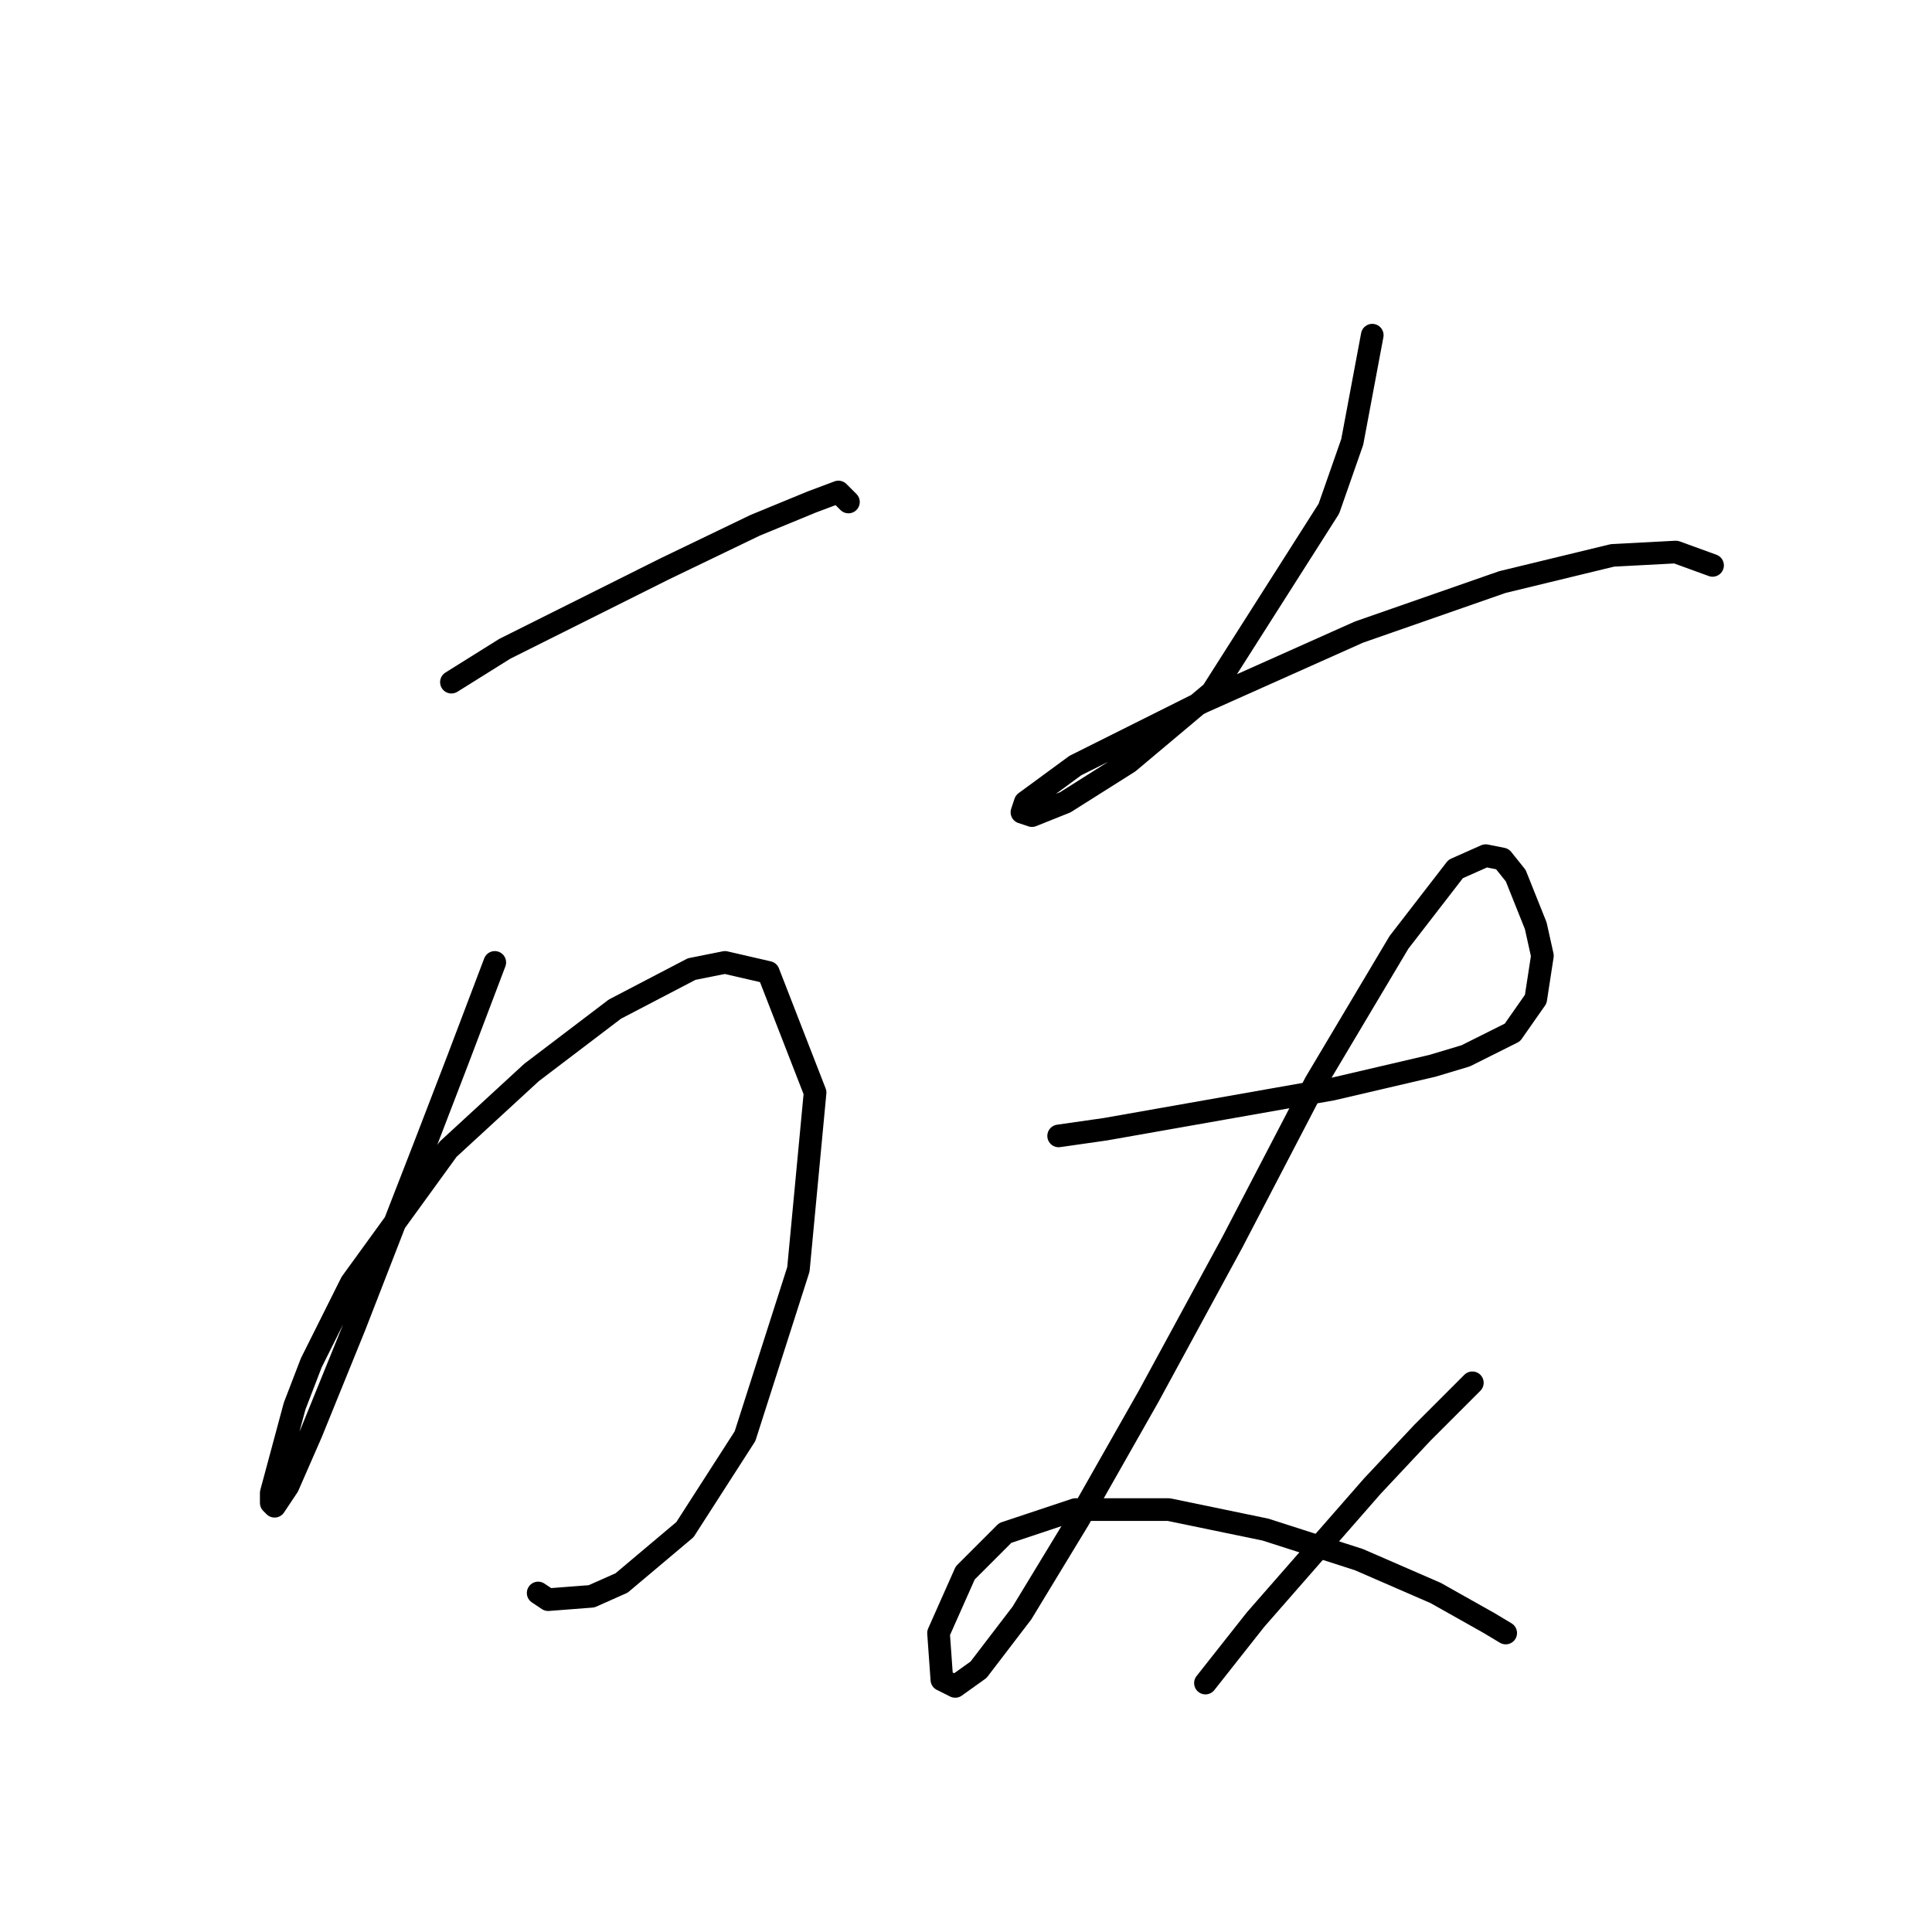 <?xml version="1.0" standalone="no"?>
    <svg width="256" height="256" xmlns="http://www.w3.org/2000/svg" version="1.1">
    <polyline stroke="black" stroke-width="3" stroke-linecap="round" fill="transparent" stroke-linejoin="round" points="59.815 90.39 66.888 85.969 73.962 82.432 88.109 75.359 100.045 69.612 107.56 66.517 111.097 65.191 111.981 66.075 112.423 66.517 112.423 66.517 " />
        <polyline stroke="black" stroke-width="3" stroke-linecap="round" fill="transparent" stroke-linejoin="round" points="65.562 127.525 60.699 140.346 56.278 151.84 46.995 175.712 41.247 189.859 38.153 196.933 36.385 199.585 35.942 199.143 35.942 197.817 39.037 186.323 41.247 180.575 46.552 169.965 59.373 152.282 70.425 142.114 81.477 133.714 91.645 128.409 96.066 127.525 101.813 128.851 108.003 144.766 105.792 168.197 98.719 190.301 90.761 202.68 82.362 209.753 78.383 211.521 72.636 211.964 71.309 211.079 71.309 211.079 " />
        <polyline stroke="black" stroke-width="3" stroke-linecap="round" fill="transparent" stroke-linejoin="round" points="181.831 44.413 179.178 58.56 176.084 67.401 160.611 91.716 149.559 101 141.159 106.305 136.738 108.073 135.412 107.631 135.854 106.305 142.485 101.442 159.285 93.042 180.063 83.758 199.072 77.127 213.661 73.591 222.061 73.148 226.924 74.917 226.924 74.917 " />
        <polyline stroke="black" stroke-width="3" stroke-linecap="round" fill="transparent" stroke-linejoin="round" points="140.275 150.514 146.464 149.629 153.979 148.303 176.526 144.324 189.788 141.23 194.209 139.903 200.399 136.809 203.493 132.388 204.377 126.641 203.493 122.662 200.841 116.031 199.072 113.82 196.862 113.378 192.883 115.147 185.368 124.873 174.315 143.44 163.263 164.66 152.211 184.996 142.927 201.353 135.412 213.732 129.665 221.247 126.57 223.458 124.802 222.574 124.36 216.384 127.896 208.427 133.201 203.122 142.485 200.027 154.864 200.027 167.684 202.68 180.063 206.658 190.231 211.079 197.304 215.058 199.514 216.384 199.514 216.384 " />
        <polyline stroke="black" stroke-width="3" stroke-linecap="round" fill="transparent" stroke-linejoin="round" points="195.094 183.228 188.462 189.859 181.831 196.933 166.358 214.616 159.727 223.016 159.727 223.016 " />
        </svg>